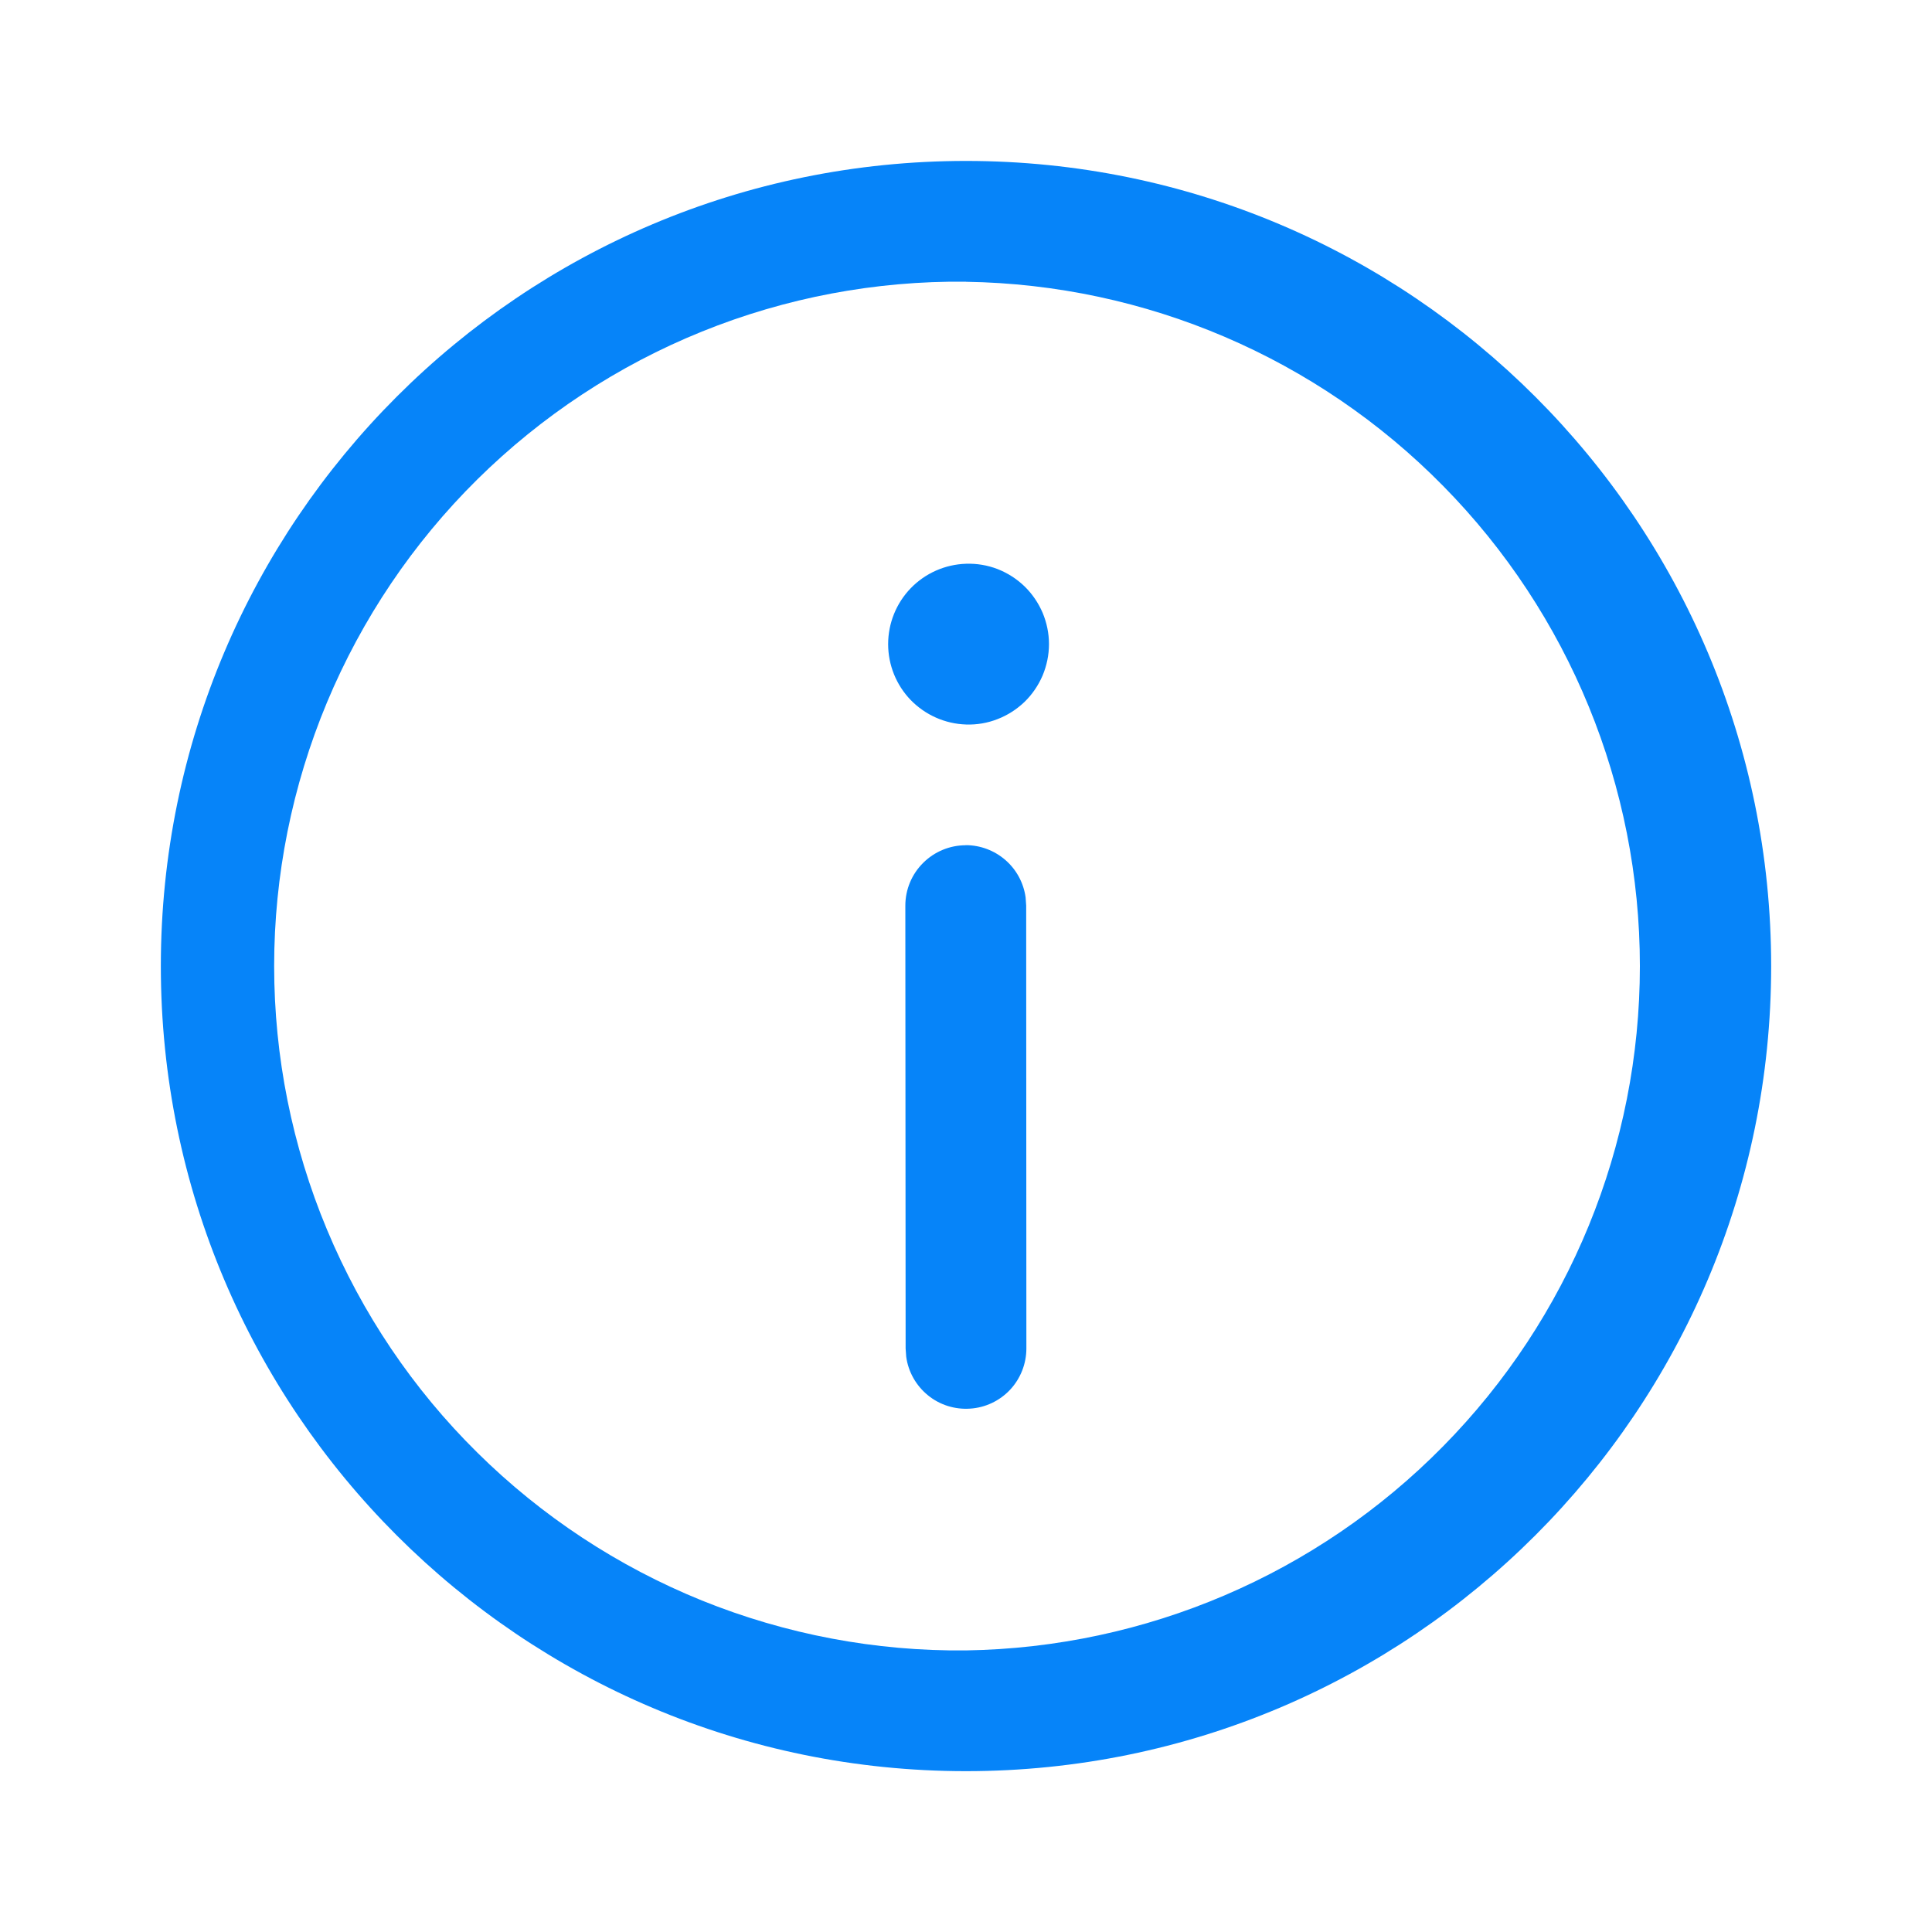 <?xml version="1.0" encoding="UTF-8" standalone="no"?>
<!--

    Copyright (C) 2017-2019 Dremio Corporation

    Licensed under the Apache License, Version 2.0 (the "License");
    you may not use this file except in compliance with the License.
    You may obtain a copy of the License at

        http://www.apache.org/licenses/LICENSE-2.0

    Unless required by applicable law or agreed to in writing, software
    distributed under the License is distributed on an "AS IS" BASIS,
    WITHOUT WARRANTIES OR CONDITIONS OF ANY KIND, either express or implied.
    See the License for the specific language governing permissions and
    limitations under the License.

-->
<svg width="20" height="20" viewBox="0 0 20 20" fill="none" xmlns="http://www.w3.org/2000/svg">
<path d="M10 1.666C14.603 1.666 18.335 5.397 18.335 10.001C18.335 14.603 14.603 18.335 10 18.335C5.397 18.335 1.665 14.603 1.665 10.001C1.665 5.397 5.397 1.666 10 1.666ZM10 2.916C9.063 2.906 8.134 3.081 7.265 3.433C6.397 3.784 5.607 4.305 4.941 4.963C4.274 5.622 3.746 6.407 3.385 7.271C3.024 8.136 2.838 9.064 2.838 10C2.838 10.937 3.024 11.865 3.385 12.729C3.746 13.594 4.274 14.379 4.941 15.037C5.607 15.696 6.397 16.216 7.265 16.568C8.134 16.919 9.063 17.095 10 17.085C11.86 17.056 13.634 16.298 14.939 14.972C16.245 13.647 16.976 11.861 16.976 10.001C16.976 8.141 16.245 6.355 14.939 5.03C13.634 3.704 11.86 2.945 10 2.917V2.916ZM9.997 8.749C10.148 8.749 10.294 8.804 10.408 8.903C10.522 9.002 10.596 9.139 10.617 9.289L10.623 9.374L10.625 13.959C10.625 14.117 10.565 14.27 10.457 14.386C10.349 14.501 10.201 14.572 10.043 14.582C9.885 14.593 9.728 14.544 9.606 14.444C9.483 14.344 9.402 14.201 9.381 14.044L9.375 13.96L9.372 9.375C9.372 9.209 9.438 9.05 9.556 8.933C9.673 8.816 9.832 8.75 9.997 8.75L9.997 8.749ZM10 5.836C10.111 5.832 10.223 5.851 10.327 5.891C10.431 5.932 10.525 5.992 10.606 6.07C10.686 6.148 10.749 6.241 10.793 6.343C10.836 6.446 10.859 6.556 10.859 6.668C10.859 6.779 10.836 6.89 10.793 6.993C10.749 7.095 10.686 7.188 10.606 7.266C10.525 7.343 10.431 7.404 10.327 7.444C10.223 7.485 10.111 7.504 10 7.5C9.784 7.493 9.579 7.402 9.428 7.247C9.278 7.092 9.194 6.884 9.194 6.668C9.194 6.452 9.278 6.244 9.428 6.089C9.579 5.933 9.784 5.843 10 5.836Z" fill="#0684F9"/>
</svg>
